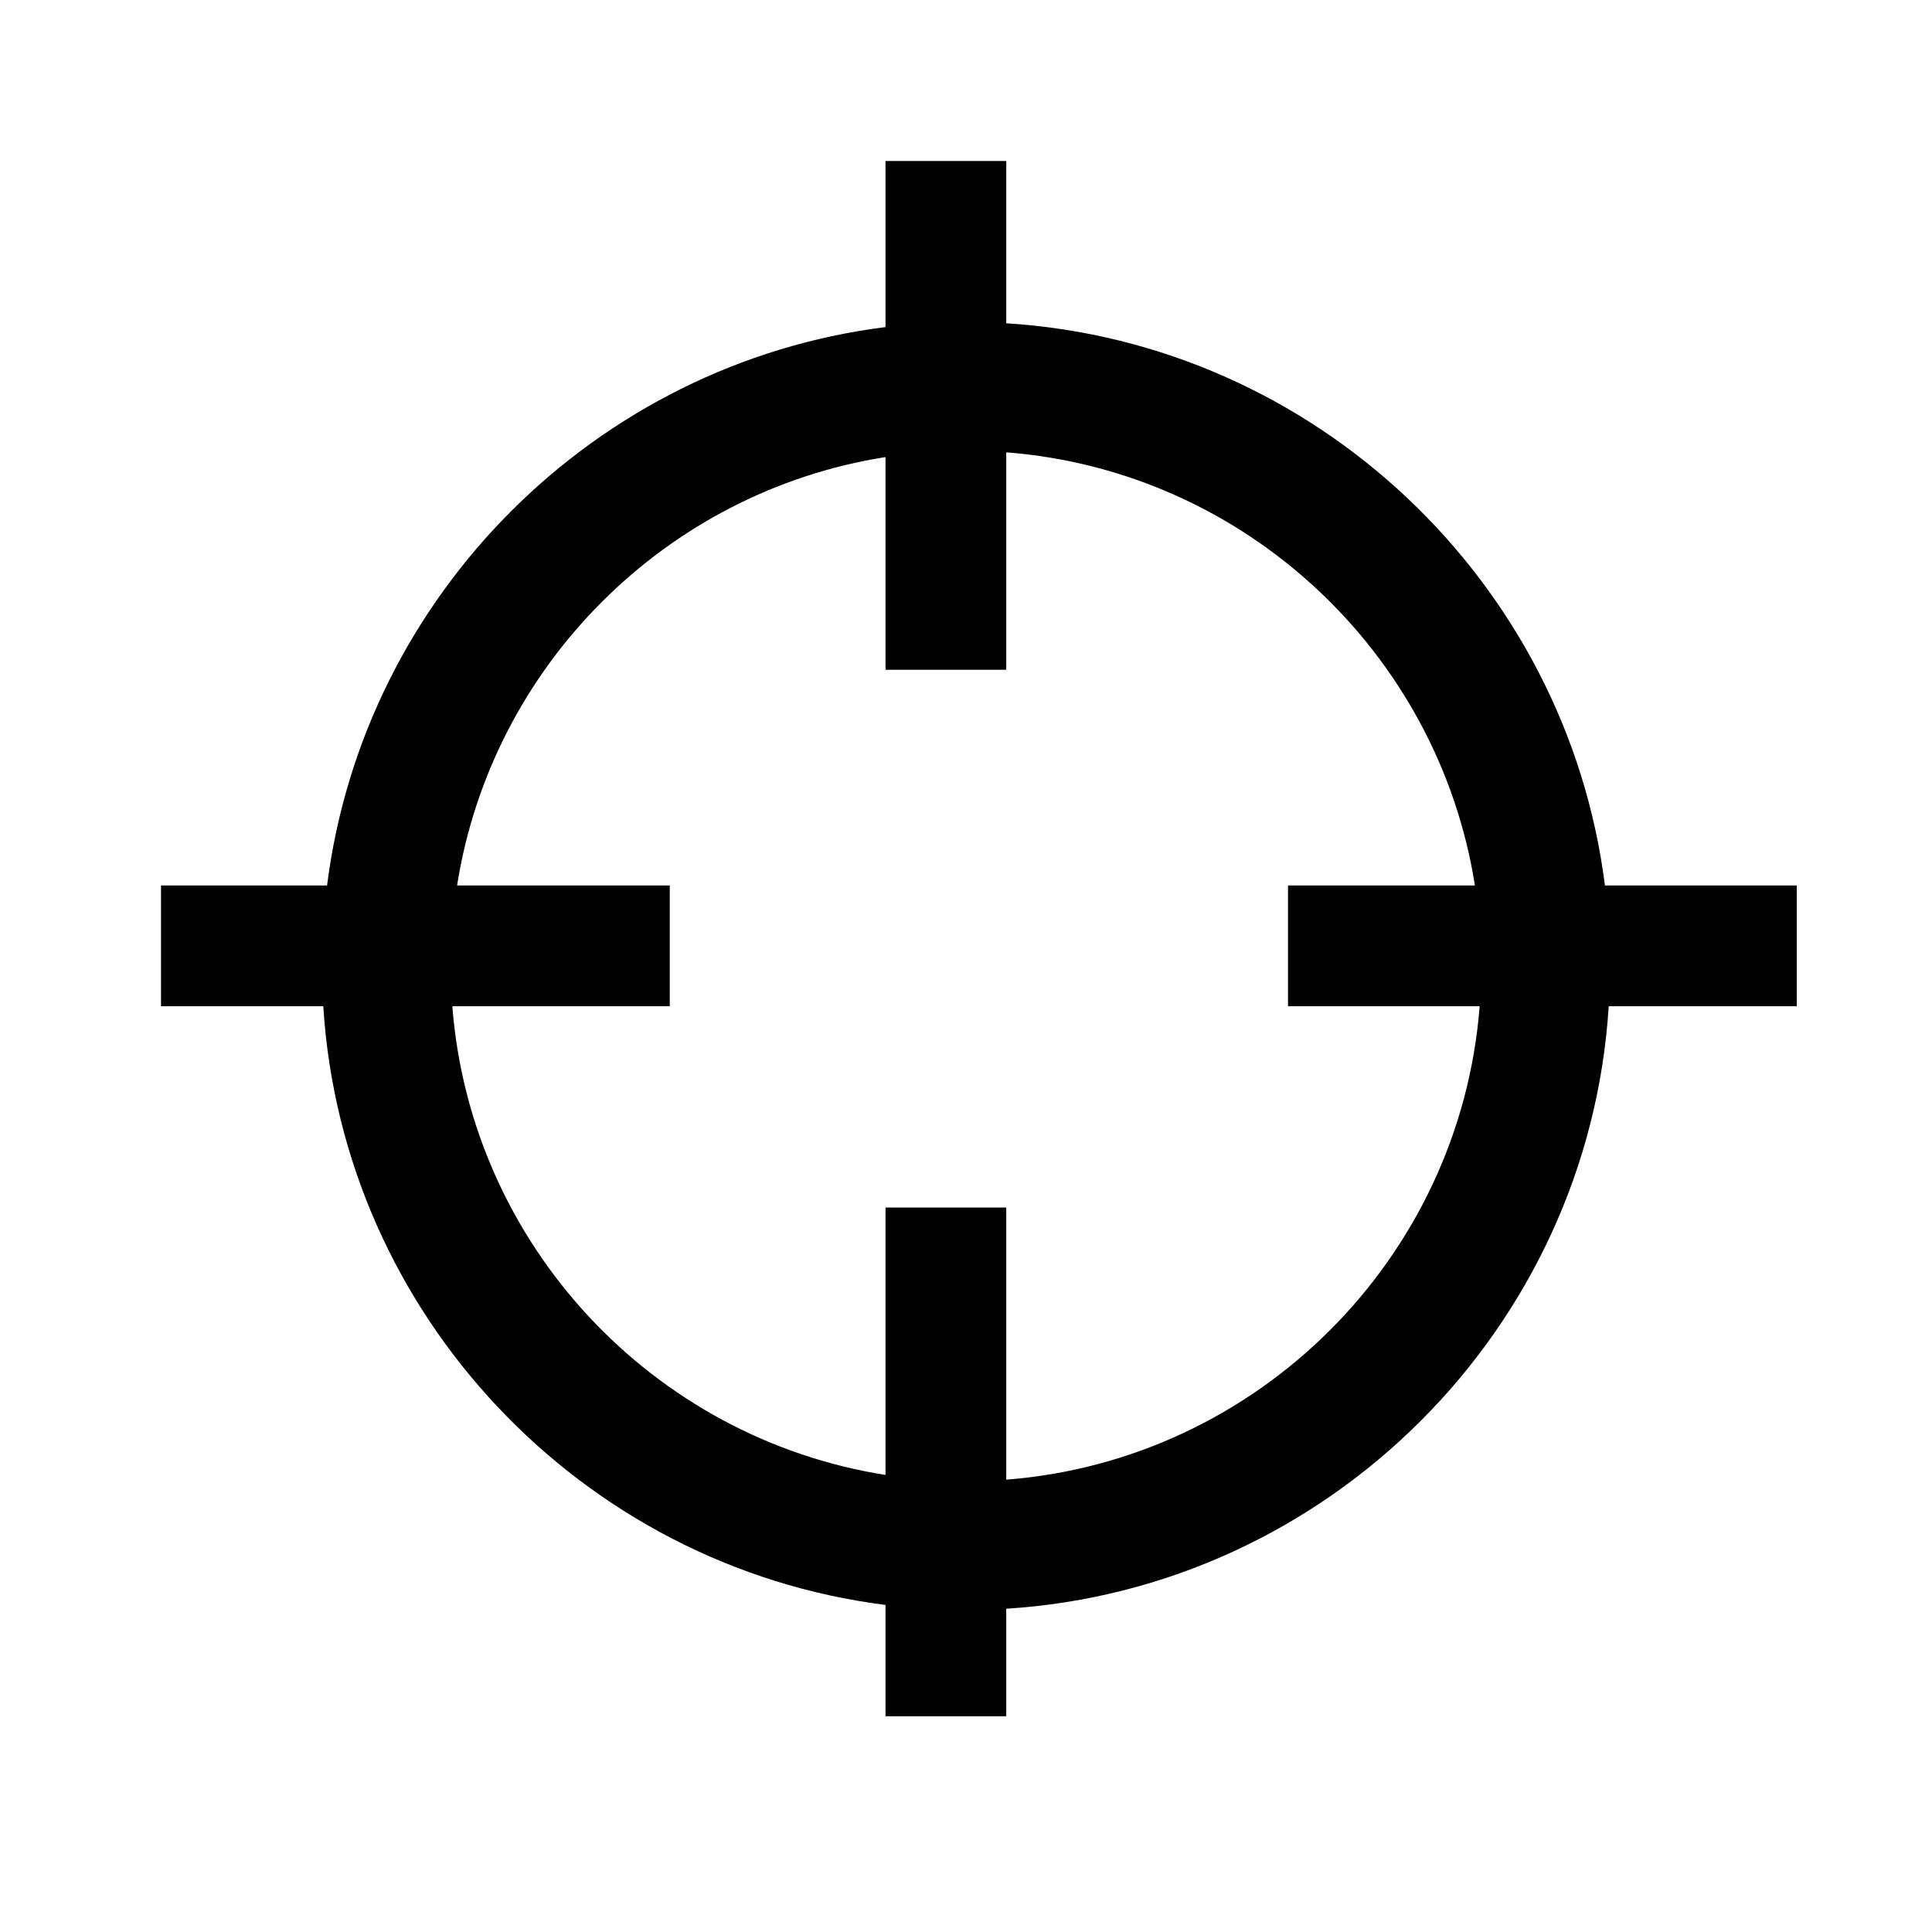<svg width="24" height="24" viewBox="0 0 24 24" fill="none" xmlns="http://www.w3.org/2000/svg">
<g clip-path="url(#clip0_886_5397)">
<path fill-rule="evenodd" clip-rule="evenodd" d="M11 2H12.5V4.016C16.336 4.255 19.462 7.23 19.937 11H20.16H22.32V12.5H20.16H19.984C19.734 16.504 16.504 19.734 12.5 19.984V21.32H11V19.937C7.23 19.462 4.255 16.336 4.016 12.5H2V11H4.063C4.517 7.395 7.395 4.517 11 4.063V2ZM5.619 12.5H6.16H8.32V11H6.16H5.678C6.108 8.271 8.271 6.108 11 5.678V6.16V8.32H12.5V6.16V5.619C15.462 5.849 17.866 8.106 18.322 11H16V12.5H18.381C18.137 15.63 15.63 18.137 12.5 18.381V15H11V18.322C8.106 17.866 5.849 15.462 5.619 12.5Z" fill="black"/>
</g>
<defs>
<clipPath id="clip0_886_5397">
<rect width="24" height="24" fill="white"/>
</clipPath>
</defs>
</svg>
